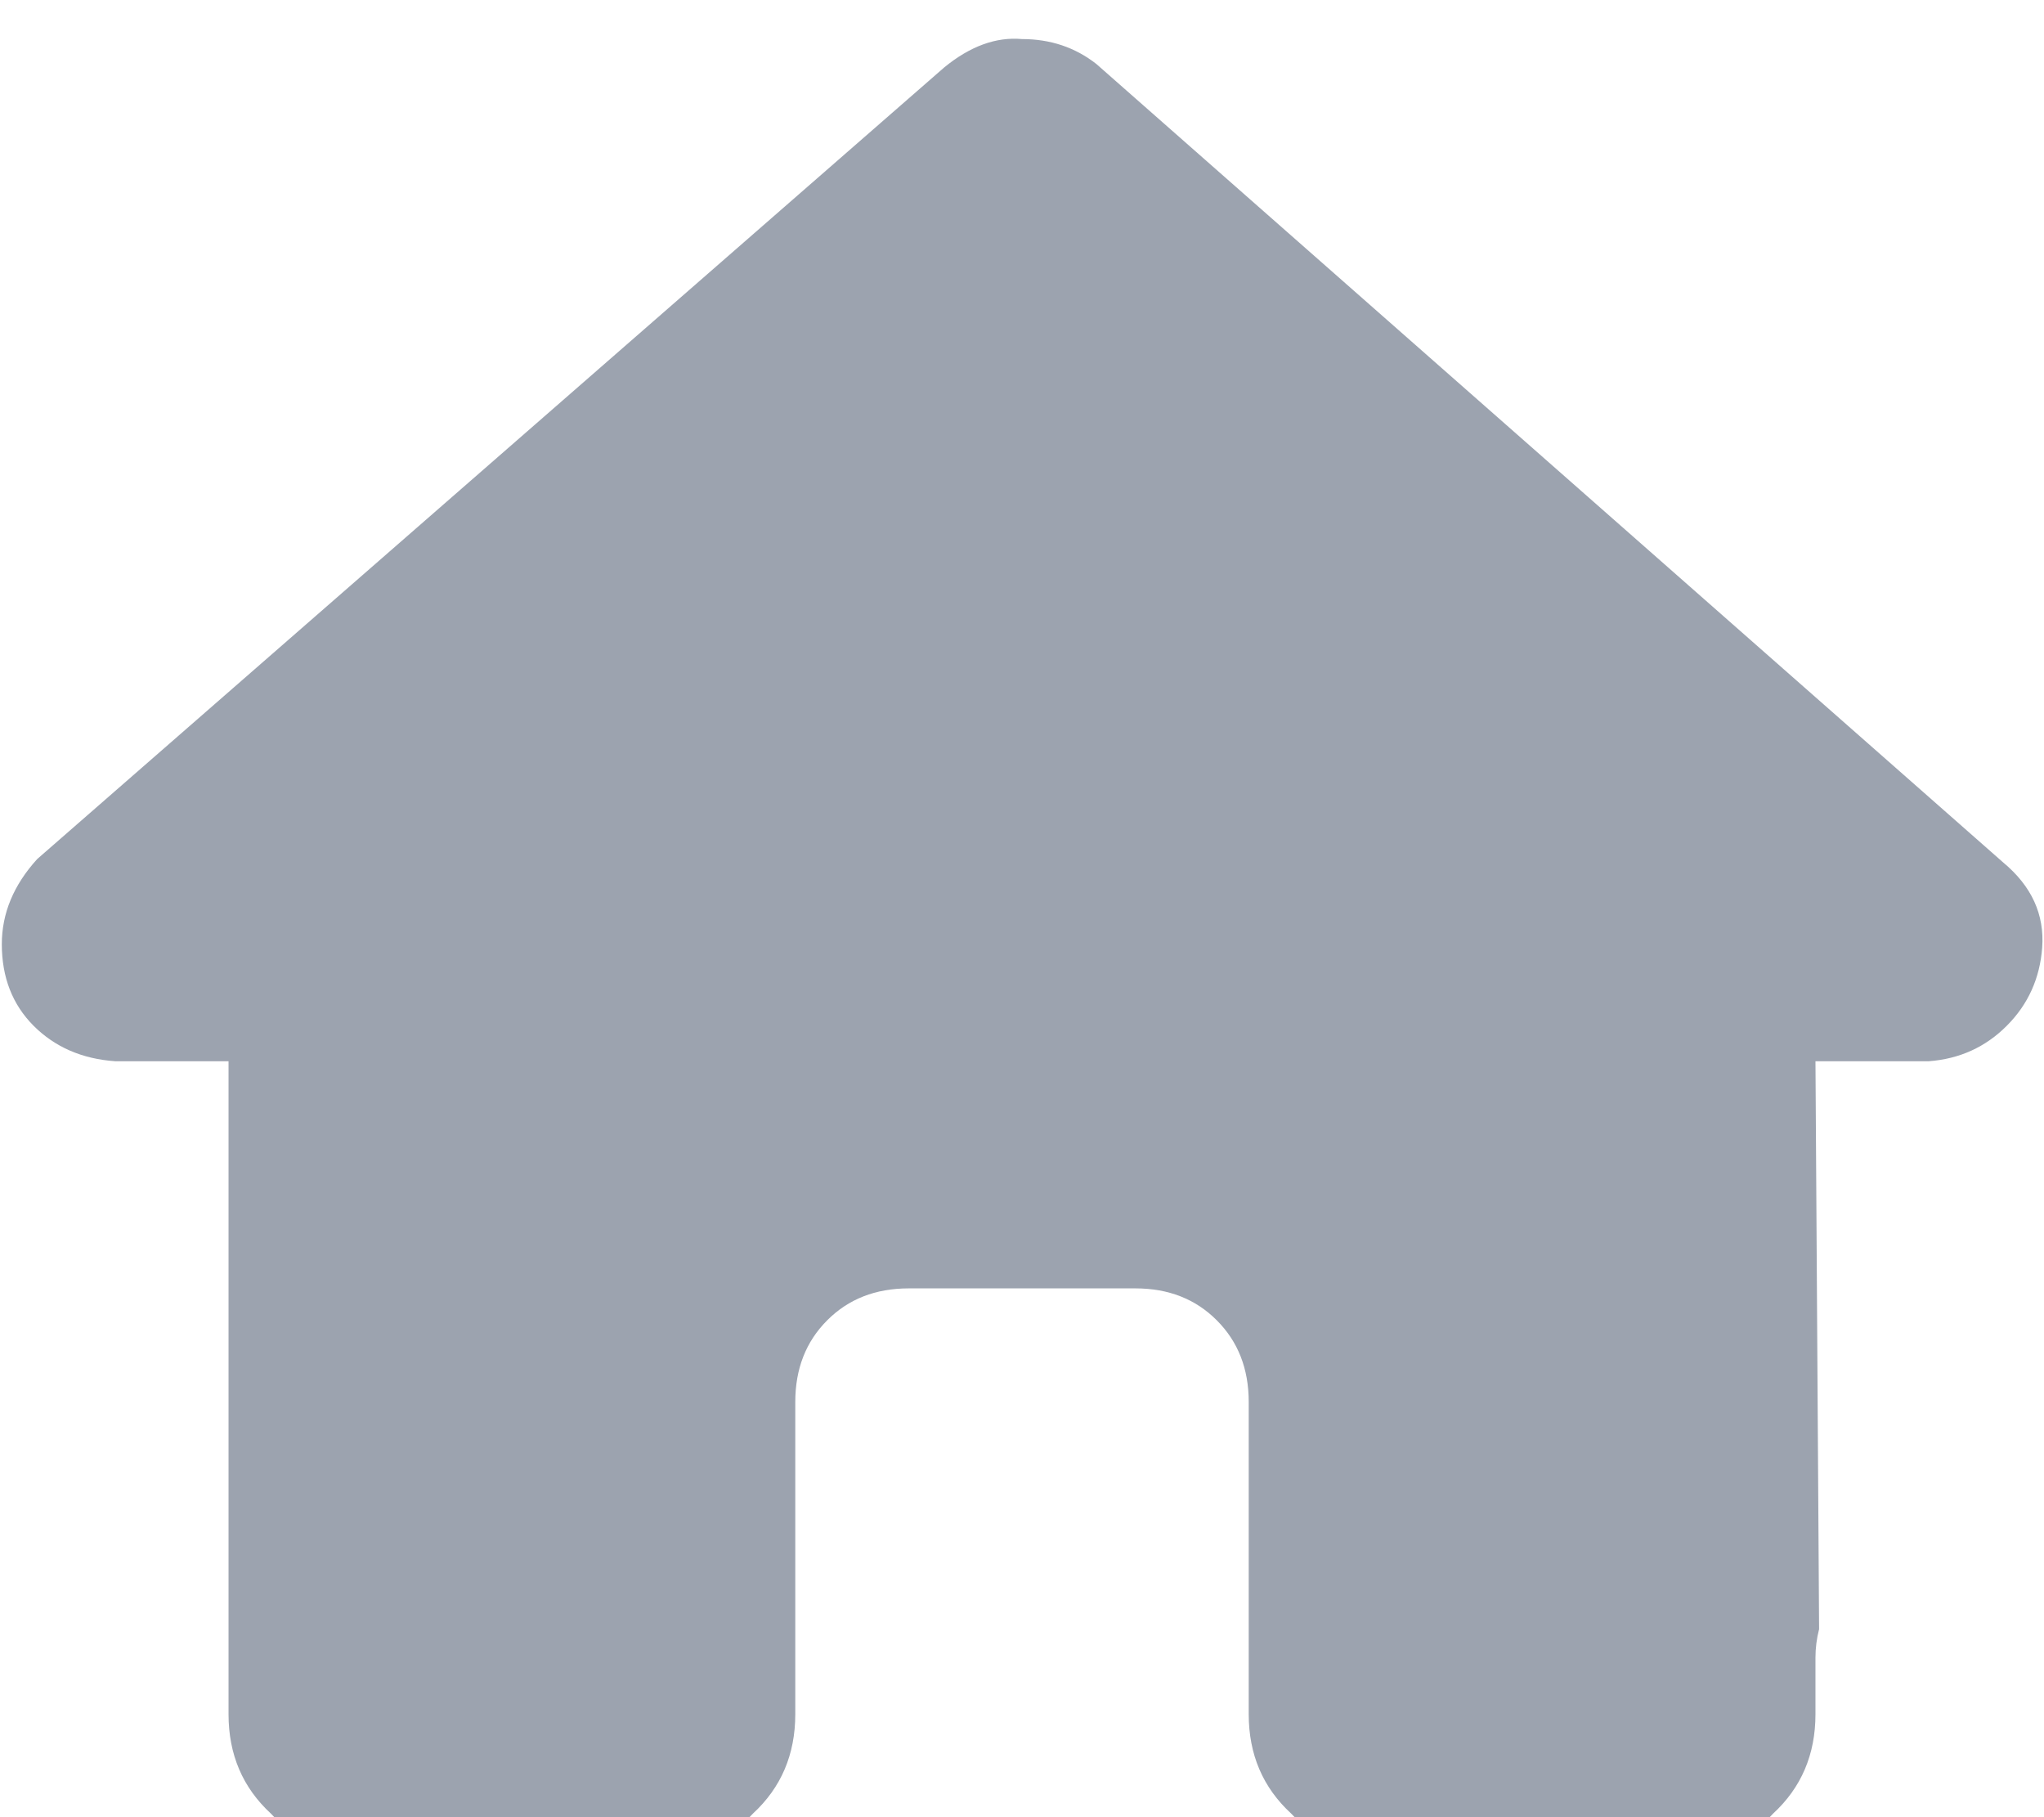 <svg xmlns="http://www.w3.org/2000/svg" xmlns:xlink="http://www.w3.org/1999/xlink" fill="none" version="1.1" width="15.75" height="14" viewBox="0 0 15.75 14"><defs><clipPath id="master_svg0_1_2772"><rect x="0" y="0" width="15.75" height="14" rx="0"/></clipPath></defs><g clip-path="url(#master_svg0_1_2772)"><g transform="matrix(1,0,0,-1,0,28.602)"><g><path d="M15.736,21.301Q15.709,20.945,15.463,20.699Q15.218,20.453,14.863,20.426L13.989,20.426L14.017,16.051Q13.989,15.941,13.989,15.832L13.989,15.395Q13.989,14.93,13.662,14.629Q13.362,14.301,12.898,14.301L12.461,14.301Q12.406,14.301,12.379,14.301Q12.324,14.301,12.27,14.301L11.369,14.301L10.714,14.301Q10.25,14.301,9.95,14.629Q9.622,14.93,9.622,15.395L9.622,16.051L9.622,17.801Q9.622,18.184,9.376,18.43Q9.131,18.676,8.749,18.676L7.002,18.676Q6.619,18.676,6.374,18.43Q6.128,18.184,6.128,17.801L6.128,16.051L6.128,15.395Q6.128,14.93,5.801,14.629Q5.5,14.301,5.036,14.301L4.381,14.301L3.508,14.301Q3.48,14.301,3.453,14.301Q3.426,14.301,3.398,14.301Q3.344,14.301,3.289,14.301L2.852,14.301Q2.388,14.301,2.088,14.629Q1.761,14.93,1.761,15.395L1.761,18.457Q1.761,18.484,1.761,18.539L1.761,20.426L0.887,20.426Q0.505,20.453,0.259,20.699Q0.014,20.945,0.014,21.328Q0.014,21.684,0.287,21.984L7.275,28.082Q7.575,28.328,7.875,28.301Q8.203,28.301,8.448,28.109L15.436,21.957Q15.764,21.684,15.736,21.301Z" fill="#9CA3AF" fill-opacity="1" style="mix-blend-mode:passthrough"/></g></g></g></svg>